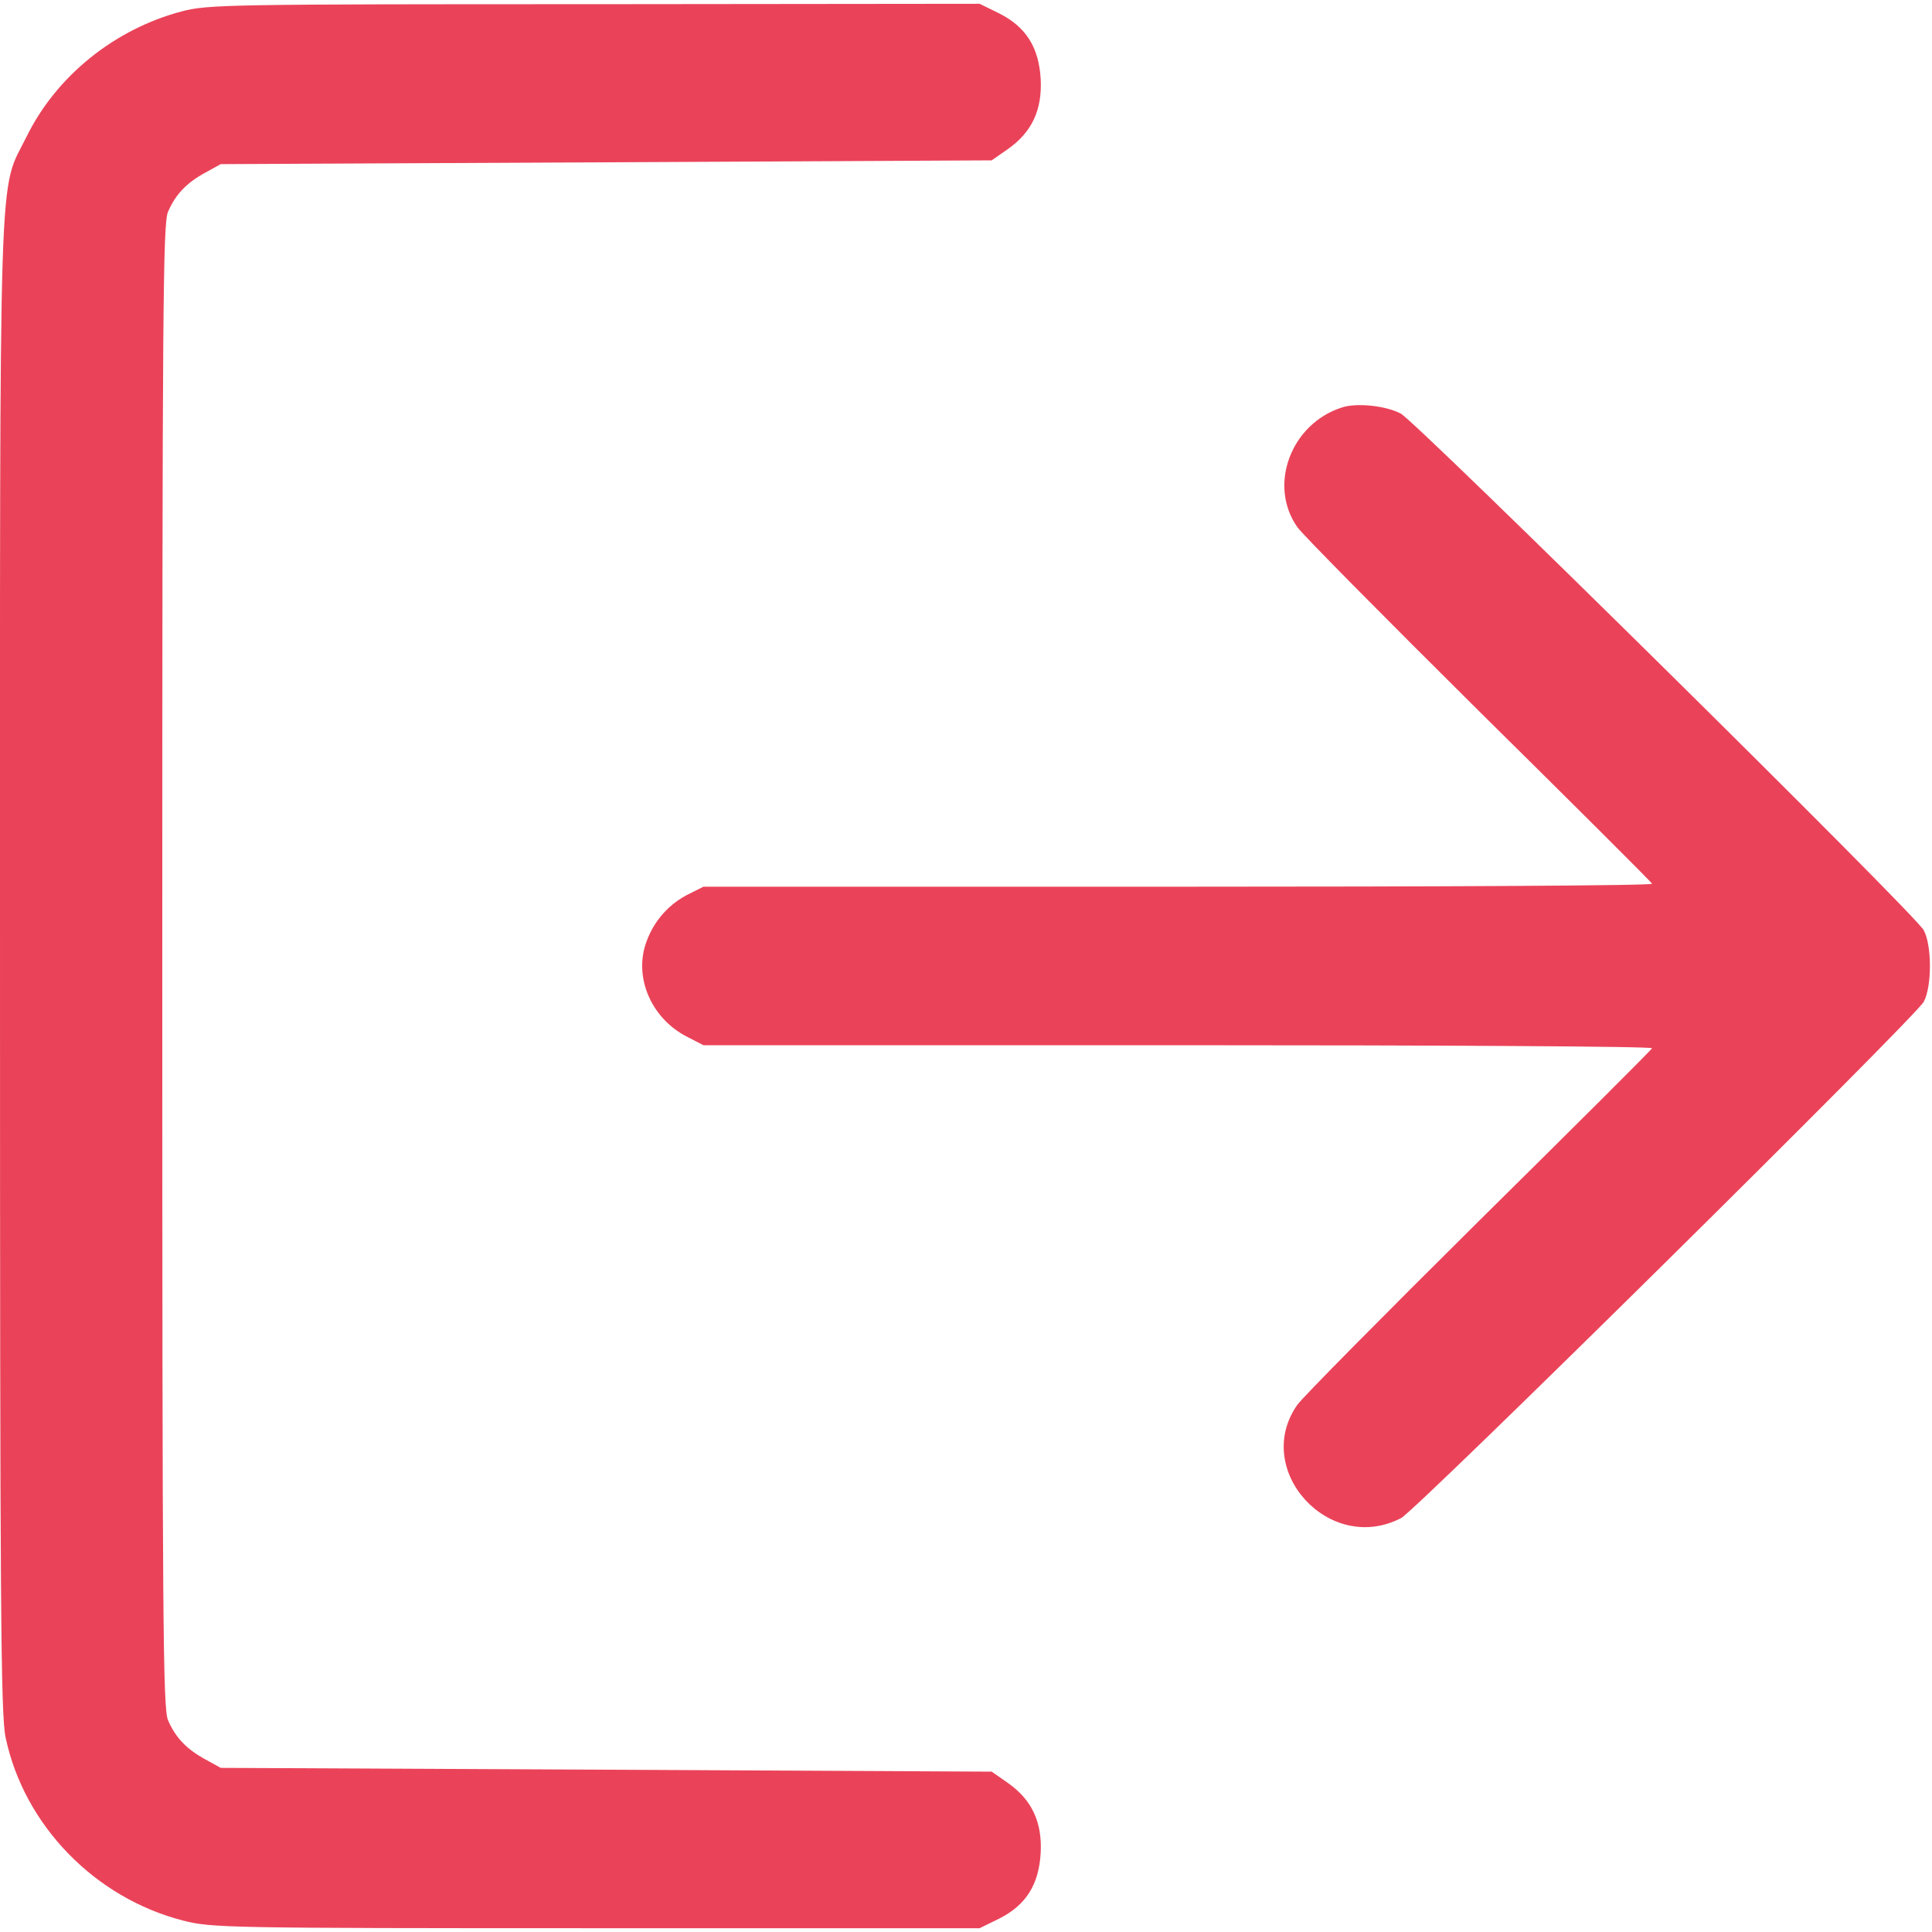 <svg width="24" height="24" viewBox="0 0 24 24" fill="none" xmlns="http://www.w3.org/2000/svg">
<g id="logout 1" clip-path="url(#clip0_171_4117)">
<g id="Group">
<path id="Vector" d="M2.259 0.141C1.425 0.361 0.703 0.942 0.333 1.692C-0.023 2.414 7.27536e-05 1.683 7.27536e-05 12C7.27536e-05 19.95 0.009 21.305 0.07 21.586C0.3 22.673 1.177 23.578 2.278 23.859C2.625 23.948 2.817 23.953 7.406 23.953H12.169L12.408 23.836C12.745 23.667 12.905 23.414 12.928 23.016C12.947 22.636 12.82 22.359 12.52 22.148L12.319 22.008L7.533 21.984L2.742 21.961L2.555 21.858C2.32 21.731 2.18 21.586 2.086 21.366C2.025 21.211 2.016 20.189 2.016 12C2.016 3.811 2.025 2.789 2.086 2.634C2.18 2.414 2.32 2.269 2.555 2.142L2.742 2.039L7.533 2.016L12.319 1.992L12.52 1.852C12.82 1.641 12.947 1.364 12.928 0.984C12.905 0.586 12.745 0.333 12.408 0.164L12.169 0.047L7.388 0.052C2.831 0.052 2.583 0.056 2.259 0.141Z" fill="#EA4359"/>
<path id="Vector_2" d="M16.669 5.062C16.036 5.264 15.75 6.028 16.116 6.548C16.186 6.647 17.203 7.673 18.375 8.836C19.547 9.994 20.517 10.959 20.522 10.978C20.531 11.002 17.883 11.015 14.639 11.015H8.738L8.531 11.119C8.274 11.255 8.086 11.489 8.006 11.775C7.894 12.201 8.119 12.665 8.531 12.877L8.738 12.984H14.639C17.883 12.984 20.531 12.998 20.522 13.022C20.517 13.04 19.547 14.006 18.375 15.164C17.203 16.326 16.186 17.353 16.116 17.451C15.549 18.258 16.514 19.322 17.405 18.858C17.592 18.764 23.794 12.637 23.897 12.445C24 12.258 24 11.742 23.897 11.555C23.794 11.358 17.592 5.236 17.4 5.137C17.213 5.039 16.852 5.001 16.669 5.062Z" fill="#EA4359"/>
</g>
</g>
<defs>
<clipPath id="clip0_171_4117">
<rect width="24" height="24" fill="white"/>
</clipPath>
</defs>
</svg>
